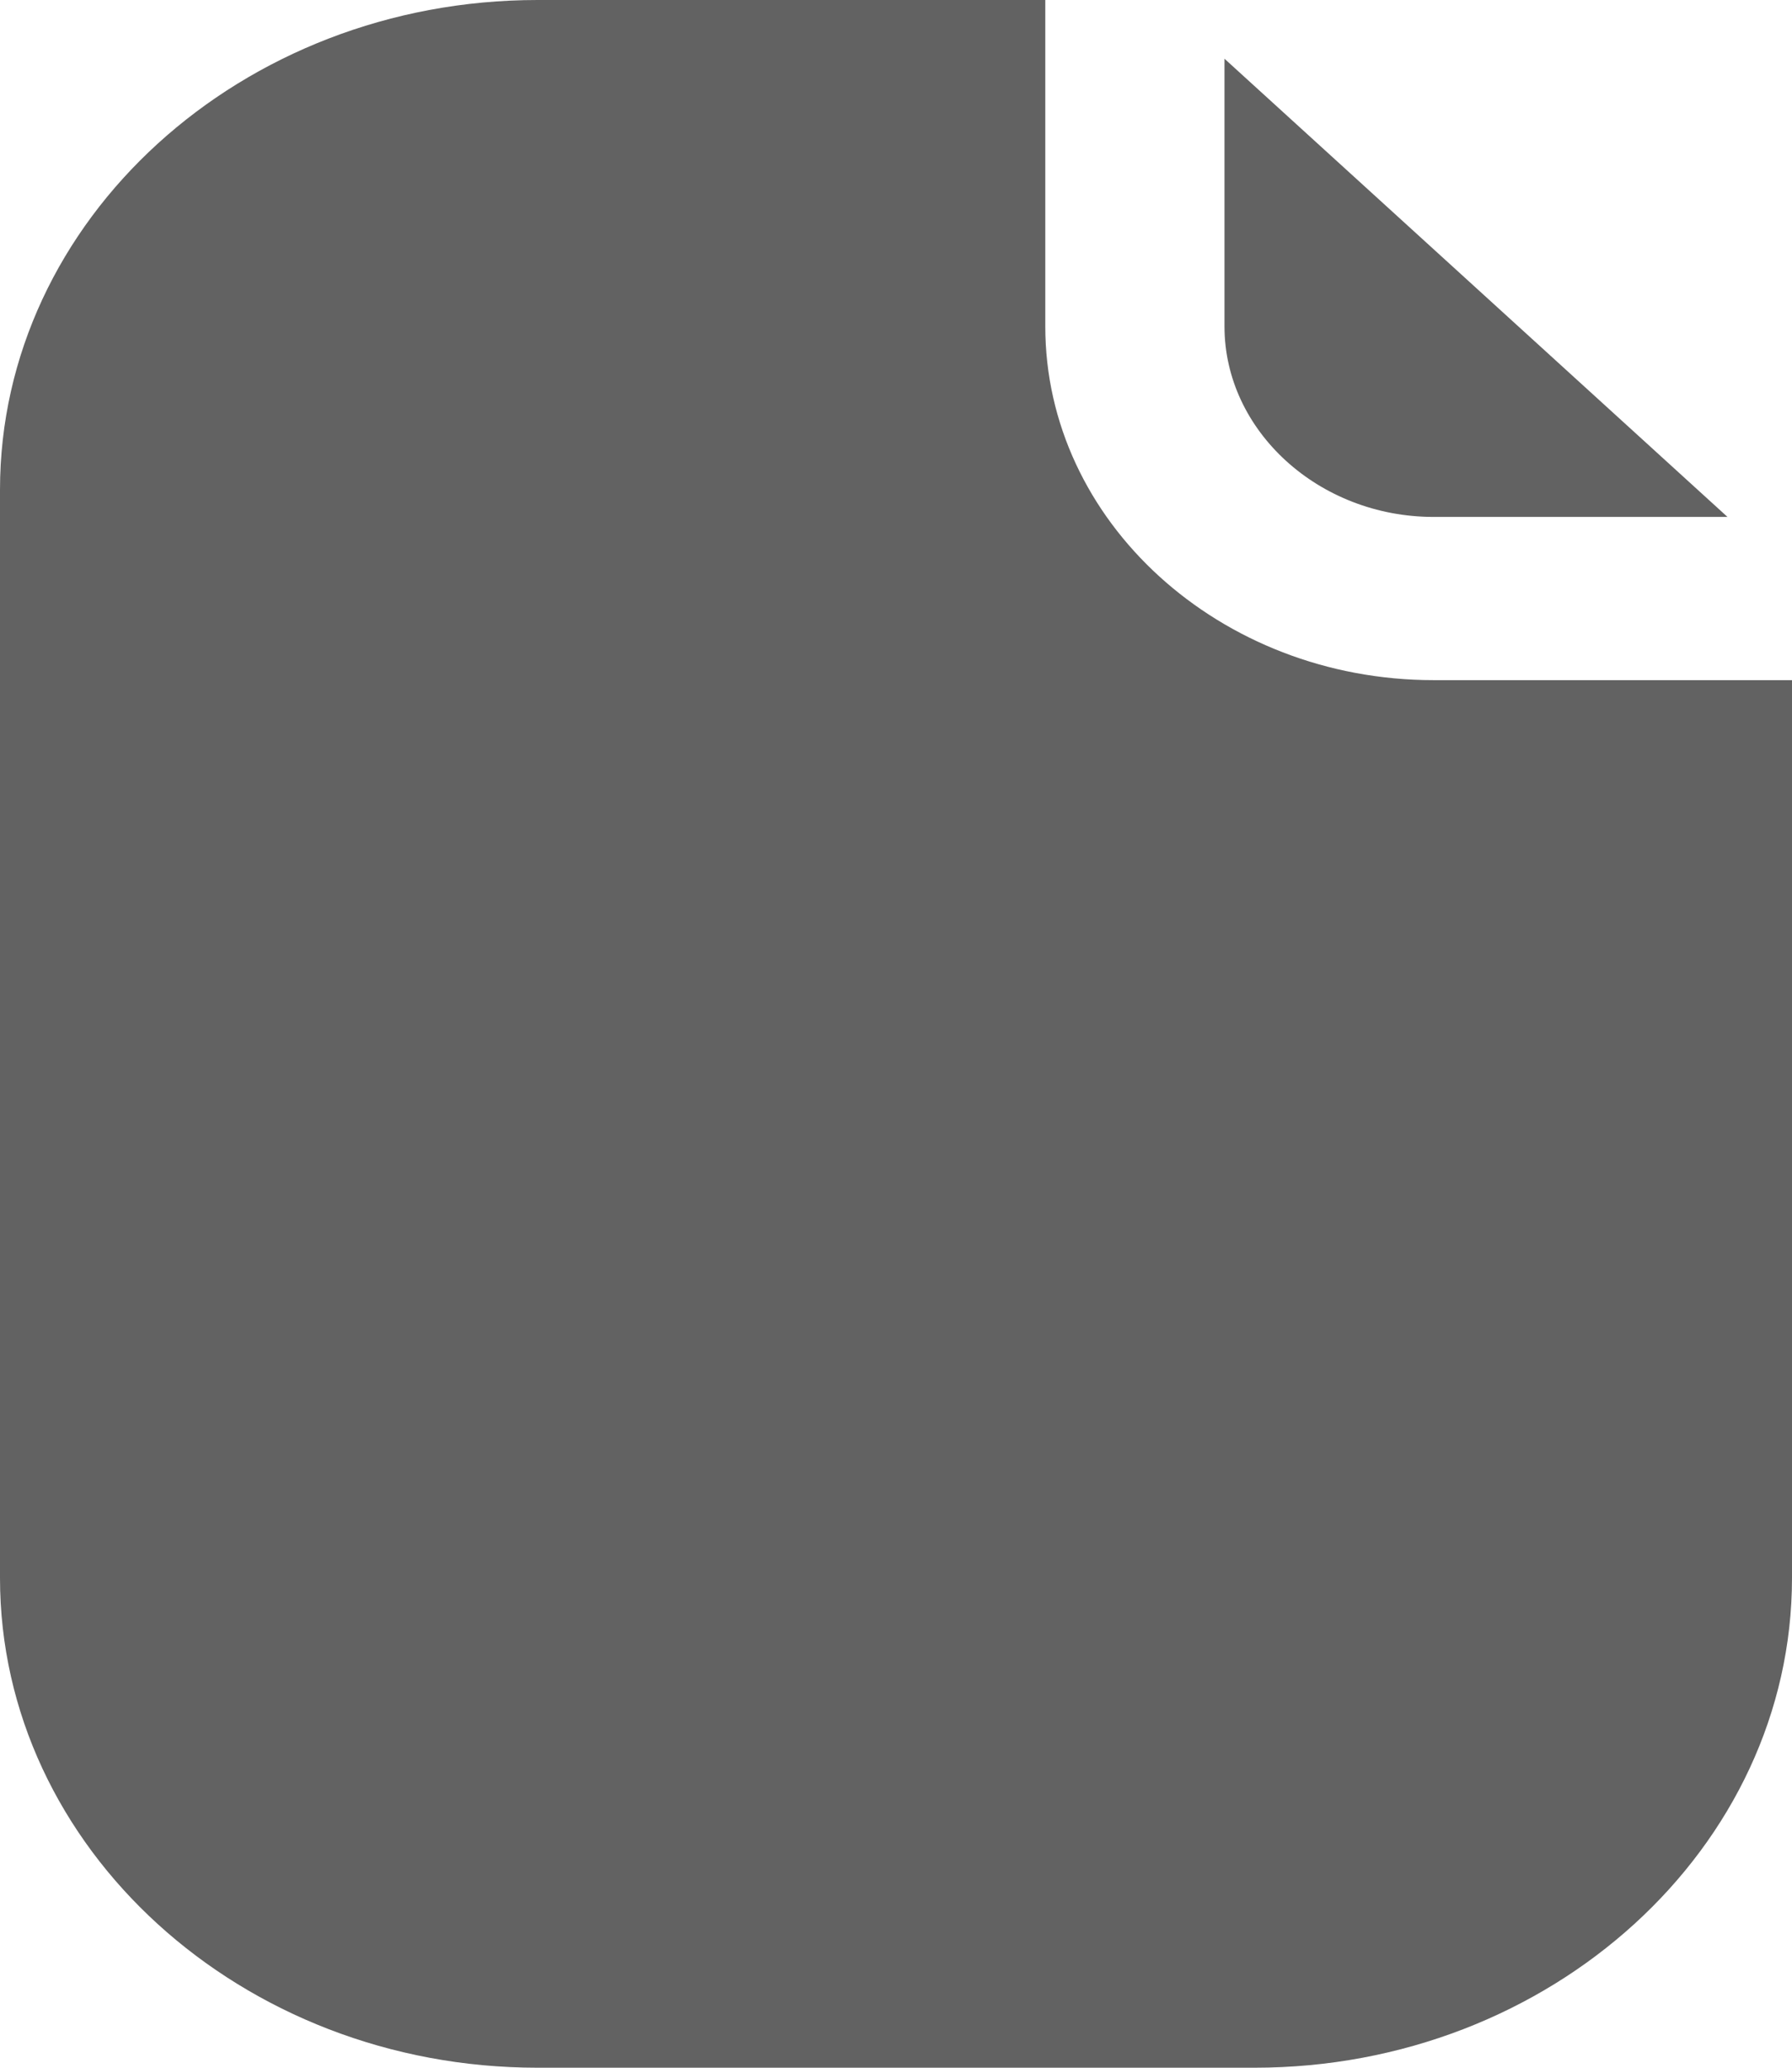 <svg width="13" height="15" viewBox="0 0 13 15" fill="none" xmlns="http://www.w3.org/2000/svg">
<path d="M8.883 2.368V0.426L12.532 3.75H10.4C9.568 3.75 8.883 3.126 8.883 2.368ZM10.4 4.934C8.849 4.934 7.583 3.782 7.583 2.368V0H3.9C1.751 0 0 1.595 0 3.553V11.447C0 13.405 1.751 15 3.9 15H9.1C11.249 15 13 13.405 13 11.447V4.934H10.4Z" fill="#626262"/>
</svg>
